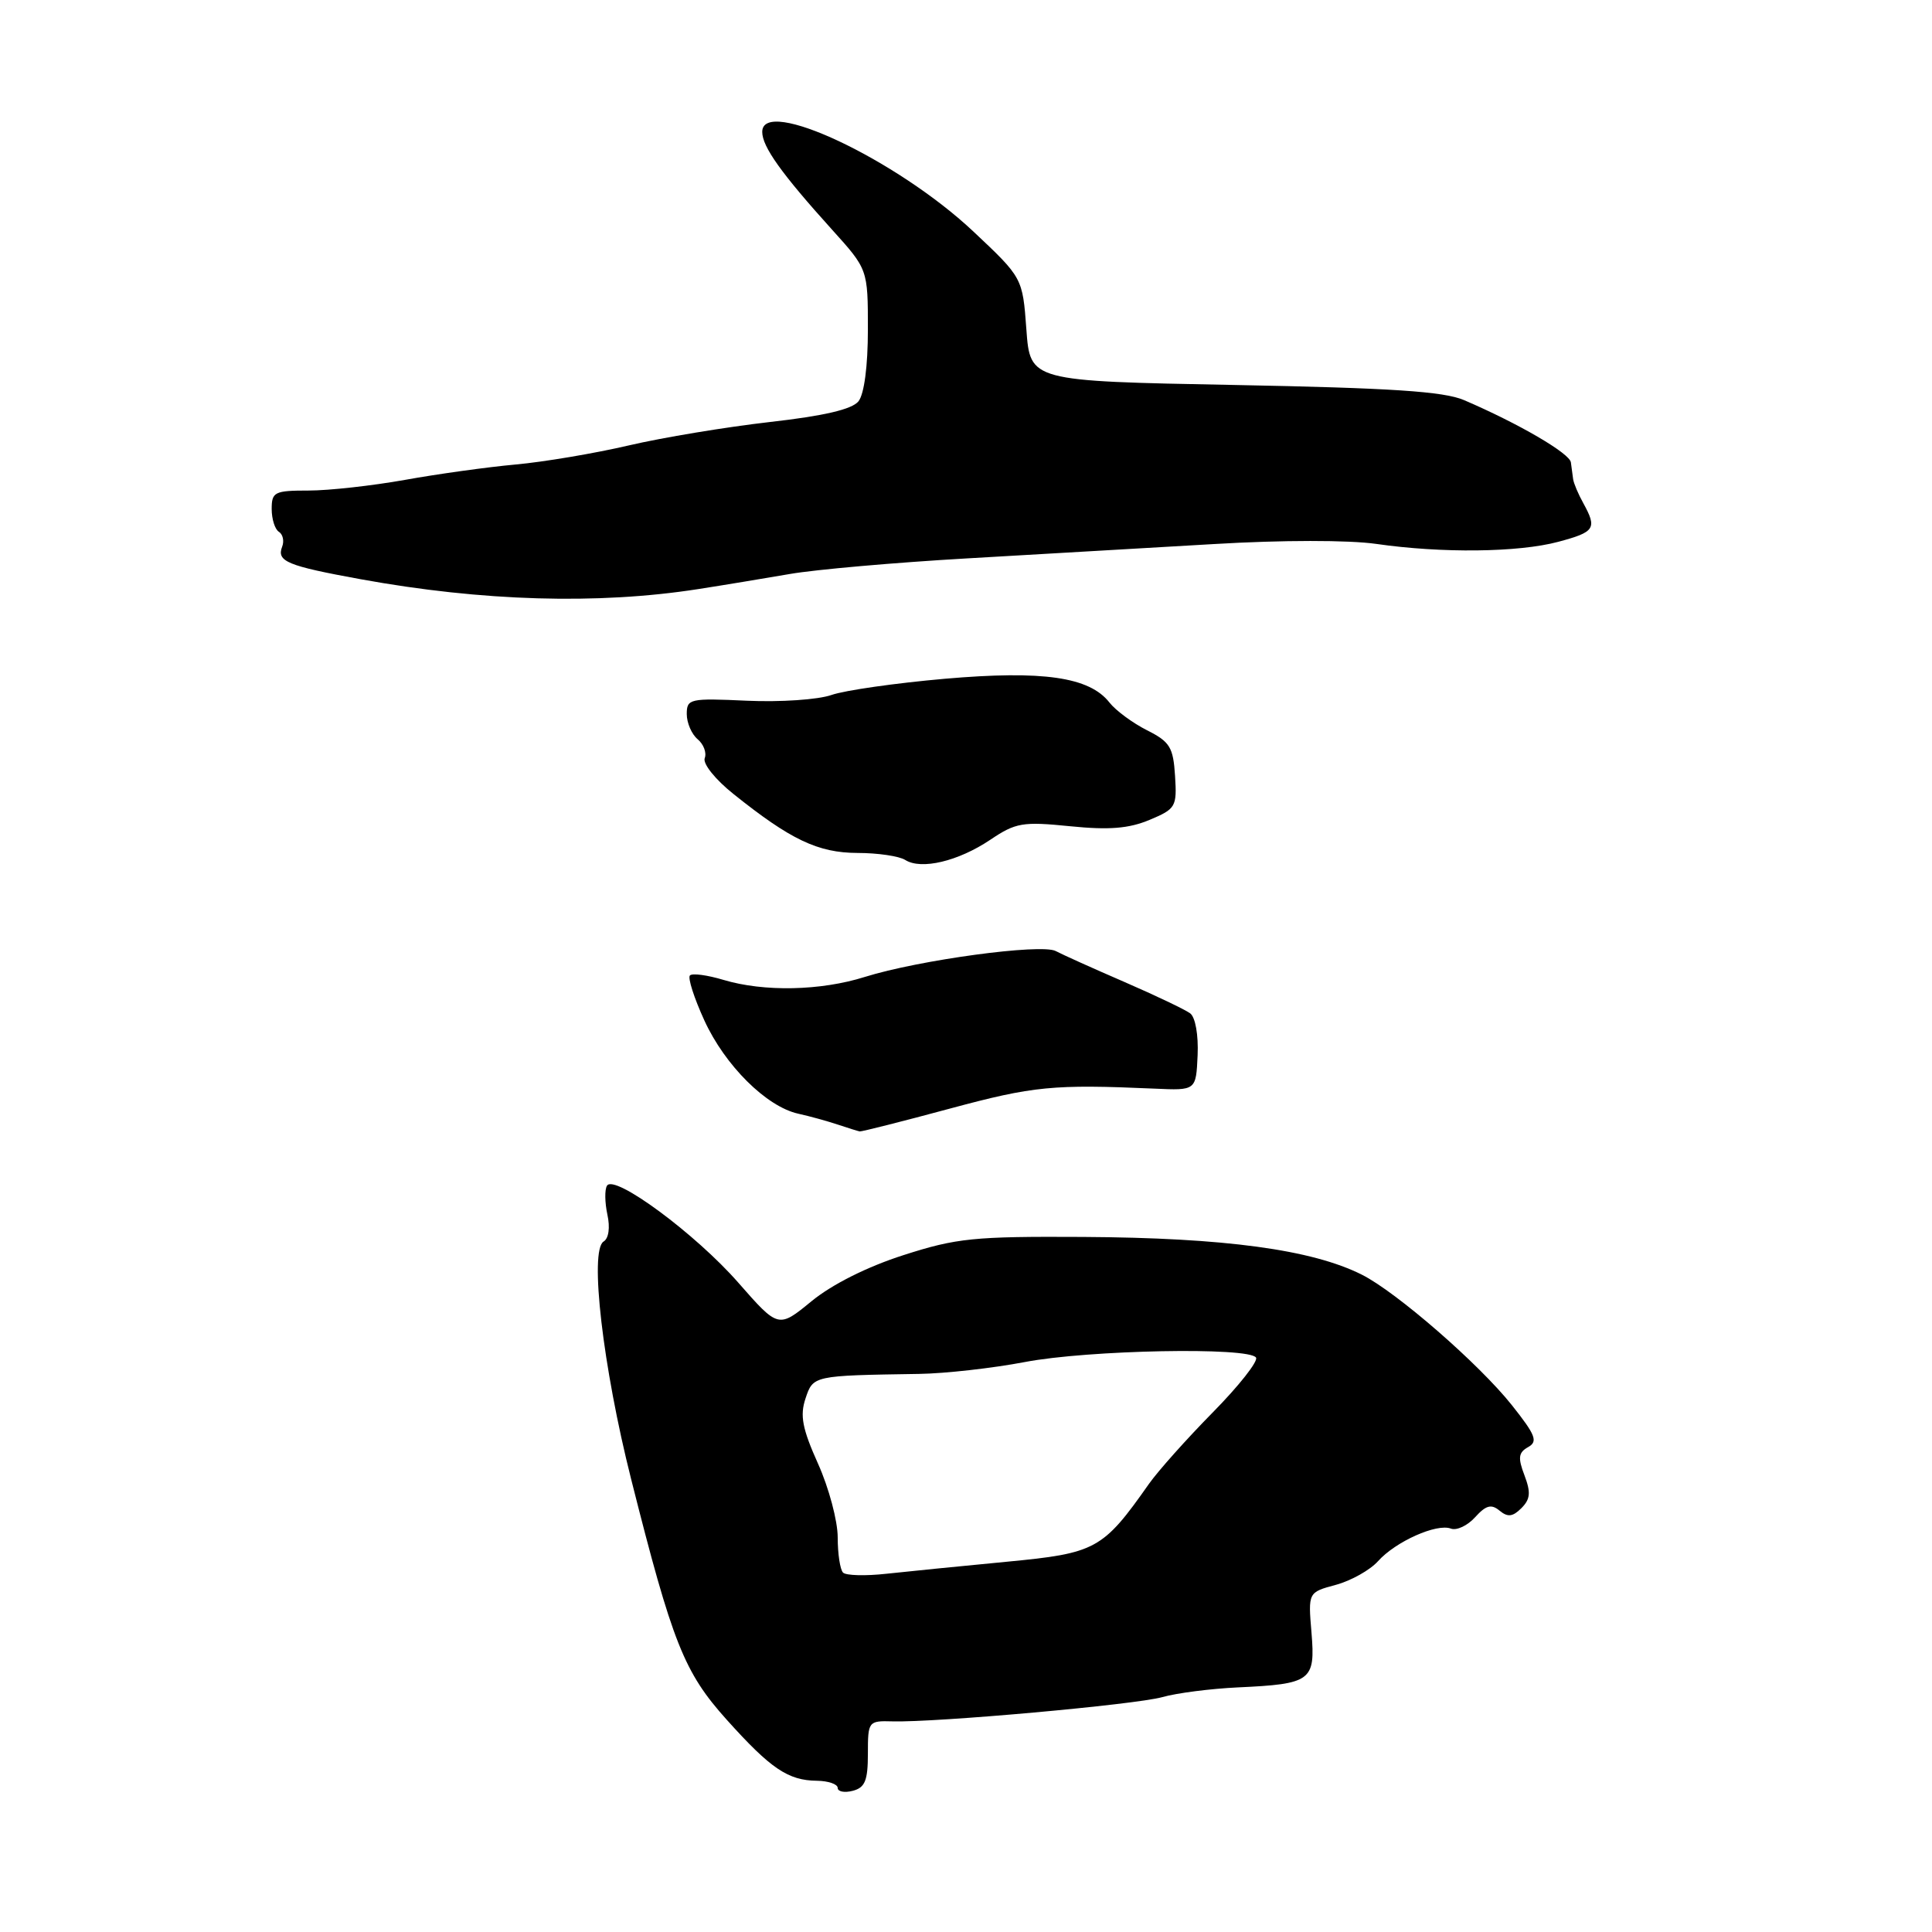 <?xml version="1.0" encoding="UTF-8" standalone="no"?>
<!DOCTYPE svg PUBLIC "-//W3C//DTD SVG 1.1//EN" "http://www.w3.org/Graphics/SVG/1.1/DTD/svg11.dtd" >
<svg xmlns="http://www.w3.org/2000/svg" xmlns:xlink="http://www.w3.org/1999/xlink" version="1.1" viewBox="0 0 256 256">
 <g >
 <path fill="currentColor"
d=" M 115.00 232.38 C 115.00 228.09 115.06 228.00 118.25 228.09 C 124.07 228.25 150.41 225.88 154.00 224.88 C 155.93 224.33 160.43 223.76 164.00 223.59 C 173.75 223.14 174.31 222.73 173.78 216.34 C 173.33 210.99 173.33 210.99 177.01 210.00 C 179.03 209.45 181.54 208.04 182.59 206.87 C 184.91 204.27 190.38 201.82 192.26 202.55 C 193.01 202.83 194.45 202.16 195.46 201.04 C 196.90 199.45 197.61 199.26 198.70 200.17 C 199.78 201.06 200.44 200.99 201.59 199.84 C 202.78 198.65 202.86 197.76 202.00 195.49 C 201.11 193.16 201.20 192.47 202.48 191.75 C 203.81 191.01 203.49 190.17 200.33 186.19 C 195.99 180.73 185.05 171.21 180.45 168.90 C 173.81 165.57 162.29 164.01 143.50 163.90 C 129.03 163.82 126.75 164.05 119.72 166.31 C 114.91 167.85 110.27 170.18 107.54 172.41 C 103.14 176.02 103.14 176.02 97.82 169.95 C 92.15 163.48 81.40 155.54 80.43 157.11 C 80.11 157.62 80.14 159.34 80.48 160.93 C 80.86 162.66 80.66 164.09 79.98 164.51 C 78.08 165.68 79.88 181.16 83.63 196.00 C 89.12 217.76 90.64 221.58 96.30 227.88 C 102.12 234.36 104.42 235.92 108.25 235.96 C 109.76 235.98 111.00 236.41 111.00 236.91 C 111.00 237.40 111.90 237.58 113.00 237.29 C 114.62 236.87 115.00 235.93 115.00 232.38 Z  M 125.92 146.88 C 136.95 143.91 139.55 143.66 152.99 144.25 C 158.48 144.50 158.48 144.50 158.69 139.83 C 158.81 137.13 158.39 134.78 157.70 134.27 C 157.04 133.78 153.12 131.91 149.00 130.12 C 144.88 128.34 140.78 126.49 139.89 126.02 C 137.98 125.00 121.72 127.21 114.59 129.45 C 108.76 131.29 101.22 131.45 95.86 129.84 C 93.73 129.20 91.73 128.93 91.42 129.25 C 91.11 129.56 91.97 132.24 93.33 135.21 C 96.06 141.18 101.56 146.64 105.77 147.57 C 107.27 147.90 109.62 148.55 111.00 149.01 C 112.38 149.47 113.69 149.88 113.92 149.92 C 114.15 149.96 119.55 148.60 125.92 146.88 Z  M 131.21 111.28 C 134.59 109.00 135.51 108.85 141.79 109.48 C 146.95 110.00 149.57 109.79 152.32 108.64 C 155.80 107.18 155.96 106.91 155.70 102.81 C 155.46 99.01 155.02 98.29 151.98 96.76 C 150.08 95.80 147.84 94.15 147.01 93.09 C 144.36 89.70 138.20 88.81 125.19 89.94 C 118.70 90.51 111.94 91.47 110.17 92.09 C 108.41 92.71 103.37 93.05 98.98 92.85 C 91.39 92.50 91.00 92.59 91.00 94.62 C 91.00 95.79 91.65 97.29 92.44 97.95 C 93.23 98.61 93.66 99.74 93.38 100.46 C 93.10 101.19 94.78 103.29 97.19 105.21 C 104.77 111.28 108.39 113.00 113.62 113.02 C 116.30 113.02 119.15 113.44 119.95 113.95 C 122.07 115.29 126.96 114.13 131.21 111.28 Z  M 92.50 78.06 C 95.80 77.55 101.26 76.64 104.64 76.06 C 108.01 75.47 118.59 74.54 128.14 73.99 C 137.69 73.44 152.41 72.58 160.85 72.09 C 169.87 71.55 178.73 71.55 182.35 72.07 C 191.02 73.32 201.19 73.21 206.49 71.79 C 211.34 70.49 211.64 70.03 209.80 66.68 C 209.13 65.48 208.53 64.05 208.45 63.50 C 208.37 62.95 208.24 61.95 208.15 61.27 C 208.01 60.07 201.20 56.11 194.00 53.02 C 191.29 51.86 184.39 51.41 163.50 51.01 C 136.50 50.50 136.50 50.50 136.00 43.65 C 135.50 36.81 135.50 36.81 128.95 30.65 C 118.80 21.12 101.00 12.74 101.00 17.48 C 101.00 19.44 103.54 23.00 110.25 30.43 C 115.00 35.69 115.00 35.69 115.00 43.66 C 115.00 48.53 114.51 52.22 113.75 53.18 C 112.89 54.24 109.18 55.11 102.00 55.92 C 96.22 56.58 87.82 57.97 83.32 59.02 C 78.82 60.07 72.07 61.21 68.32 61.55 C 64.57 61.89 57.96 62.81 53.64 63.59 C 49.32 64.36 43.58 65.00 40.89 65.00 C 36.37 65.00 36.00 65.19 36.00 67.44 C 36.00 68.78 36.43 70.15 36.96 70.47 C 37.48 70.80 37.68 71.68 37.39 72.43 C 36.63 74.39 38.03 74.97 47.79 76.75 C 63.87 79.68 79.23 80.13 92.50 78.06 Z  M 111.71 208.38 C 111.32 207.99 111.00 205.89 111.00 203.71 C 111.00 201.53 109.83 197.14 108.39 193.94 C 106.31 189.31 105.98 187.57 106.73 185.32 C 107.75 182.26 107.72 182.27 121.78 182.05 C 125.23 182.00 131.53 181.29 135.78 180.48 C 144.18 178.87 165.55 178.46 166.43 179.89 C 166.73 180.37 164.16 183.64 160.71 187.14 C 157.26 190.64 153.46 194.90 152.25 196.61 C 146.12 205.33 145.23 205.81 133.39 206.94 C 127.40 207.51 120.23 208.23 117.46 208.53 C 114.69 208.84 112.10 208.77 111.71 208.38 Z "/>
</g>
</svg>